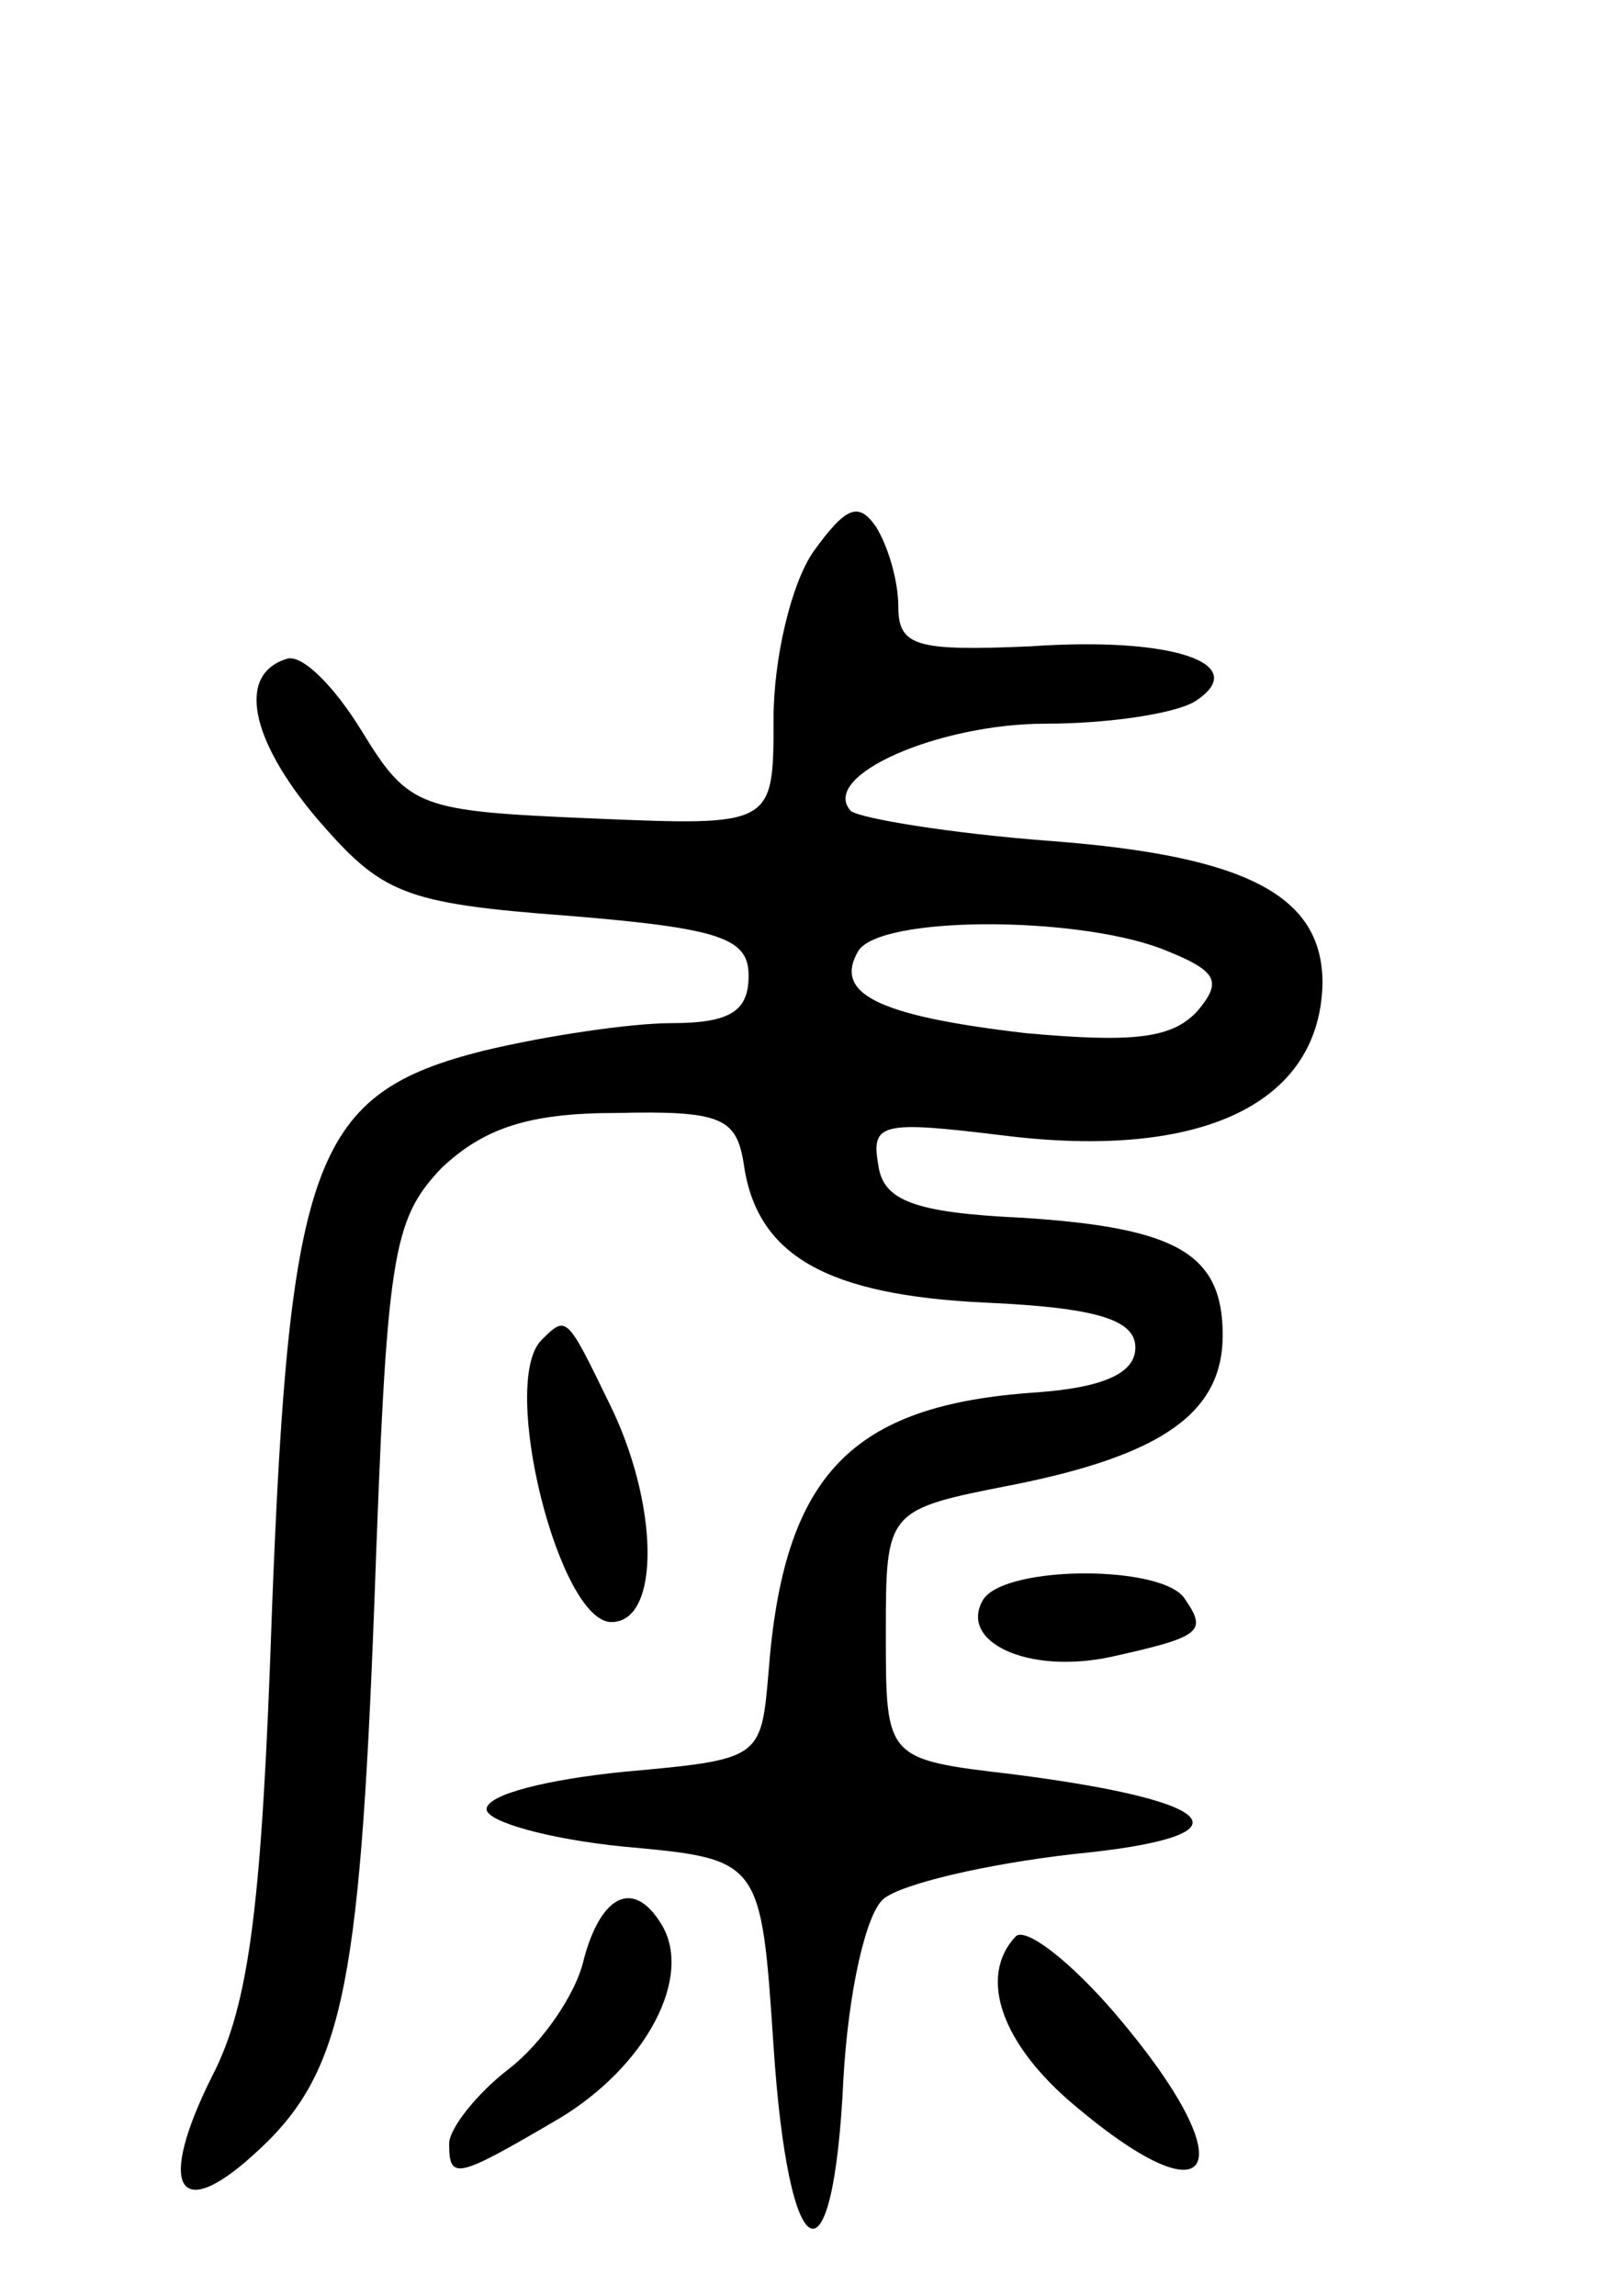<svg version="1.0" xmlns="http://www.w3.org/2000/svg"
 width="64pt" height="92pt" viewBox="0 0 64 92"
 preserveAspectRatio="xMidYMid meet">
<g transform="translate(0,92) scale(0.1,-0.1)"
fill="#000000" stroke="none">
<path d="M326 699 c-9 -13 -16 -43 -16 -67 0 -43 0 -43 -72 -40 -70 3 -74 4
-93 35 -11 18 -24 31 -30 29 -20 -6 -15 -32 12 -64 26 -30 34 -34 101 -39 61
-5 72 -9 72 -24 0 -14 -7 -19 -31 -19 -16 0 -50 -5 -75 -11 -68 -17 -78 -43
-85 -224 -4 -118 -9 -158 -24 -187 -22 -44 -14 -59 16 -32 36 32 43 64 49 221
5 140 7 154 27 175 17 16 35 22 70 22 42 1 48 -2 51 -20 5 -37 33 -53 97 -56
45 -2 60 -7 60 -18 0 -10 -12 -16 -40 -18 -74 -5 -101 -33 -107 -112 -3 -35
-3 -35 -58 -40 -30 -3 -55 -9 -55 -15 0 -5 25 -12 55 -15 55 -5 55 -5 60 -80
6 -91 24 -99 28 -13 2 35 9 66 16 72 7 6 41 14 76 18 72 7 62 21 -24 32 -51 6
-51 6 -51 56 0 50 0 50 51 60 60 12 84 29 84 60 0 33 -19 43 -80 47 -44 2 -56
7 -58 21 -3 17 1 18 50 12 80 -10 127 13 128 61 0 35 -30 51 -109 57 -40 3
-76 9 -80 12 -13 14 35 35 78 35 25 0 52 4 60 9 23 15 -9 26 -66 22 -46 -2
-53 0 -53 16 0 10 -4 24 -9 32 -7 10 -12 8 -25 -10z m139 -159 c23 -9 25 -13
15 -25 -10 -11 -25 -13 -69 -9 -60 7 -77 16 -67 33 9 14 86 14 121 1z"/>
<path d="M217 383 c-17 -17 7 -113 28 -113 20 0 19 48 -1 88 -17 35 -17 35
-27 25z"/>
<path d="M394 279 c-10 -17 18 -30 51 -23 36 8 39 10 30 23 -8 14 -72 14 -81
0z"/>
<path d="M234 135 c-3 -14 -17 -34 -30 -44 -13 -10 -24 -24 -24 -30 0 -15 3
-14 44 10 35 21 54 57 41 78 -11 18 -24 12 -31 -14z"/>
<path d="M407 144 c-15 -16 -6 -43 24 -68 57 -48 68 -24 16 37 -18 21 -36 35
-40 31z"/>
</g>
</svg>
